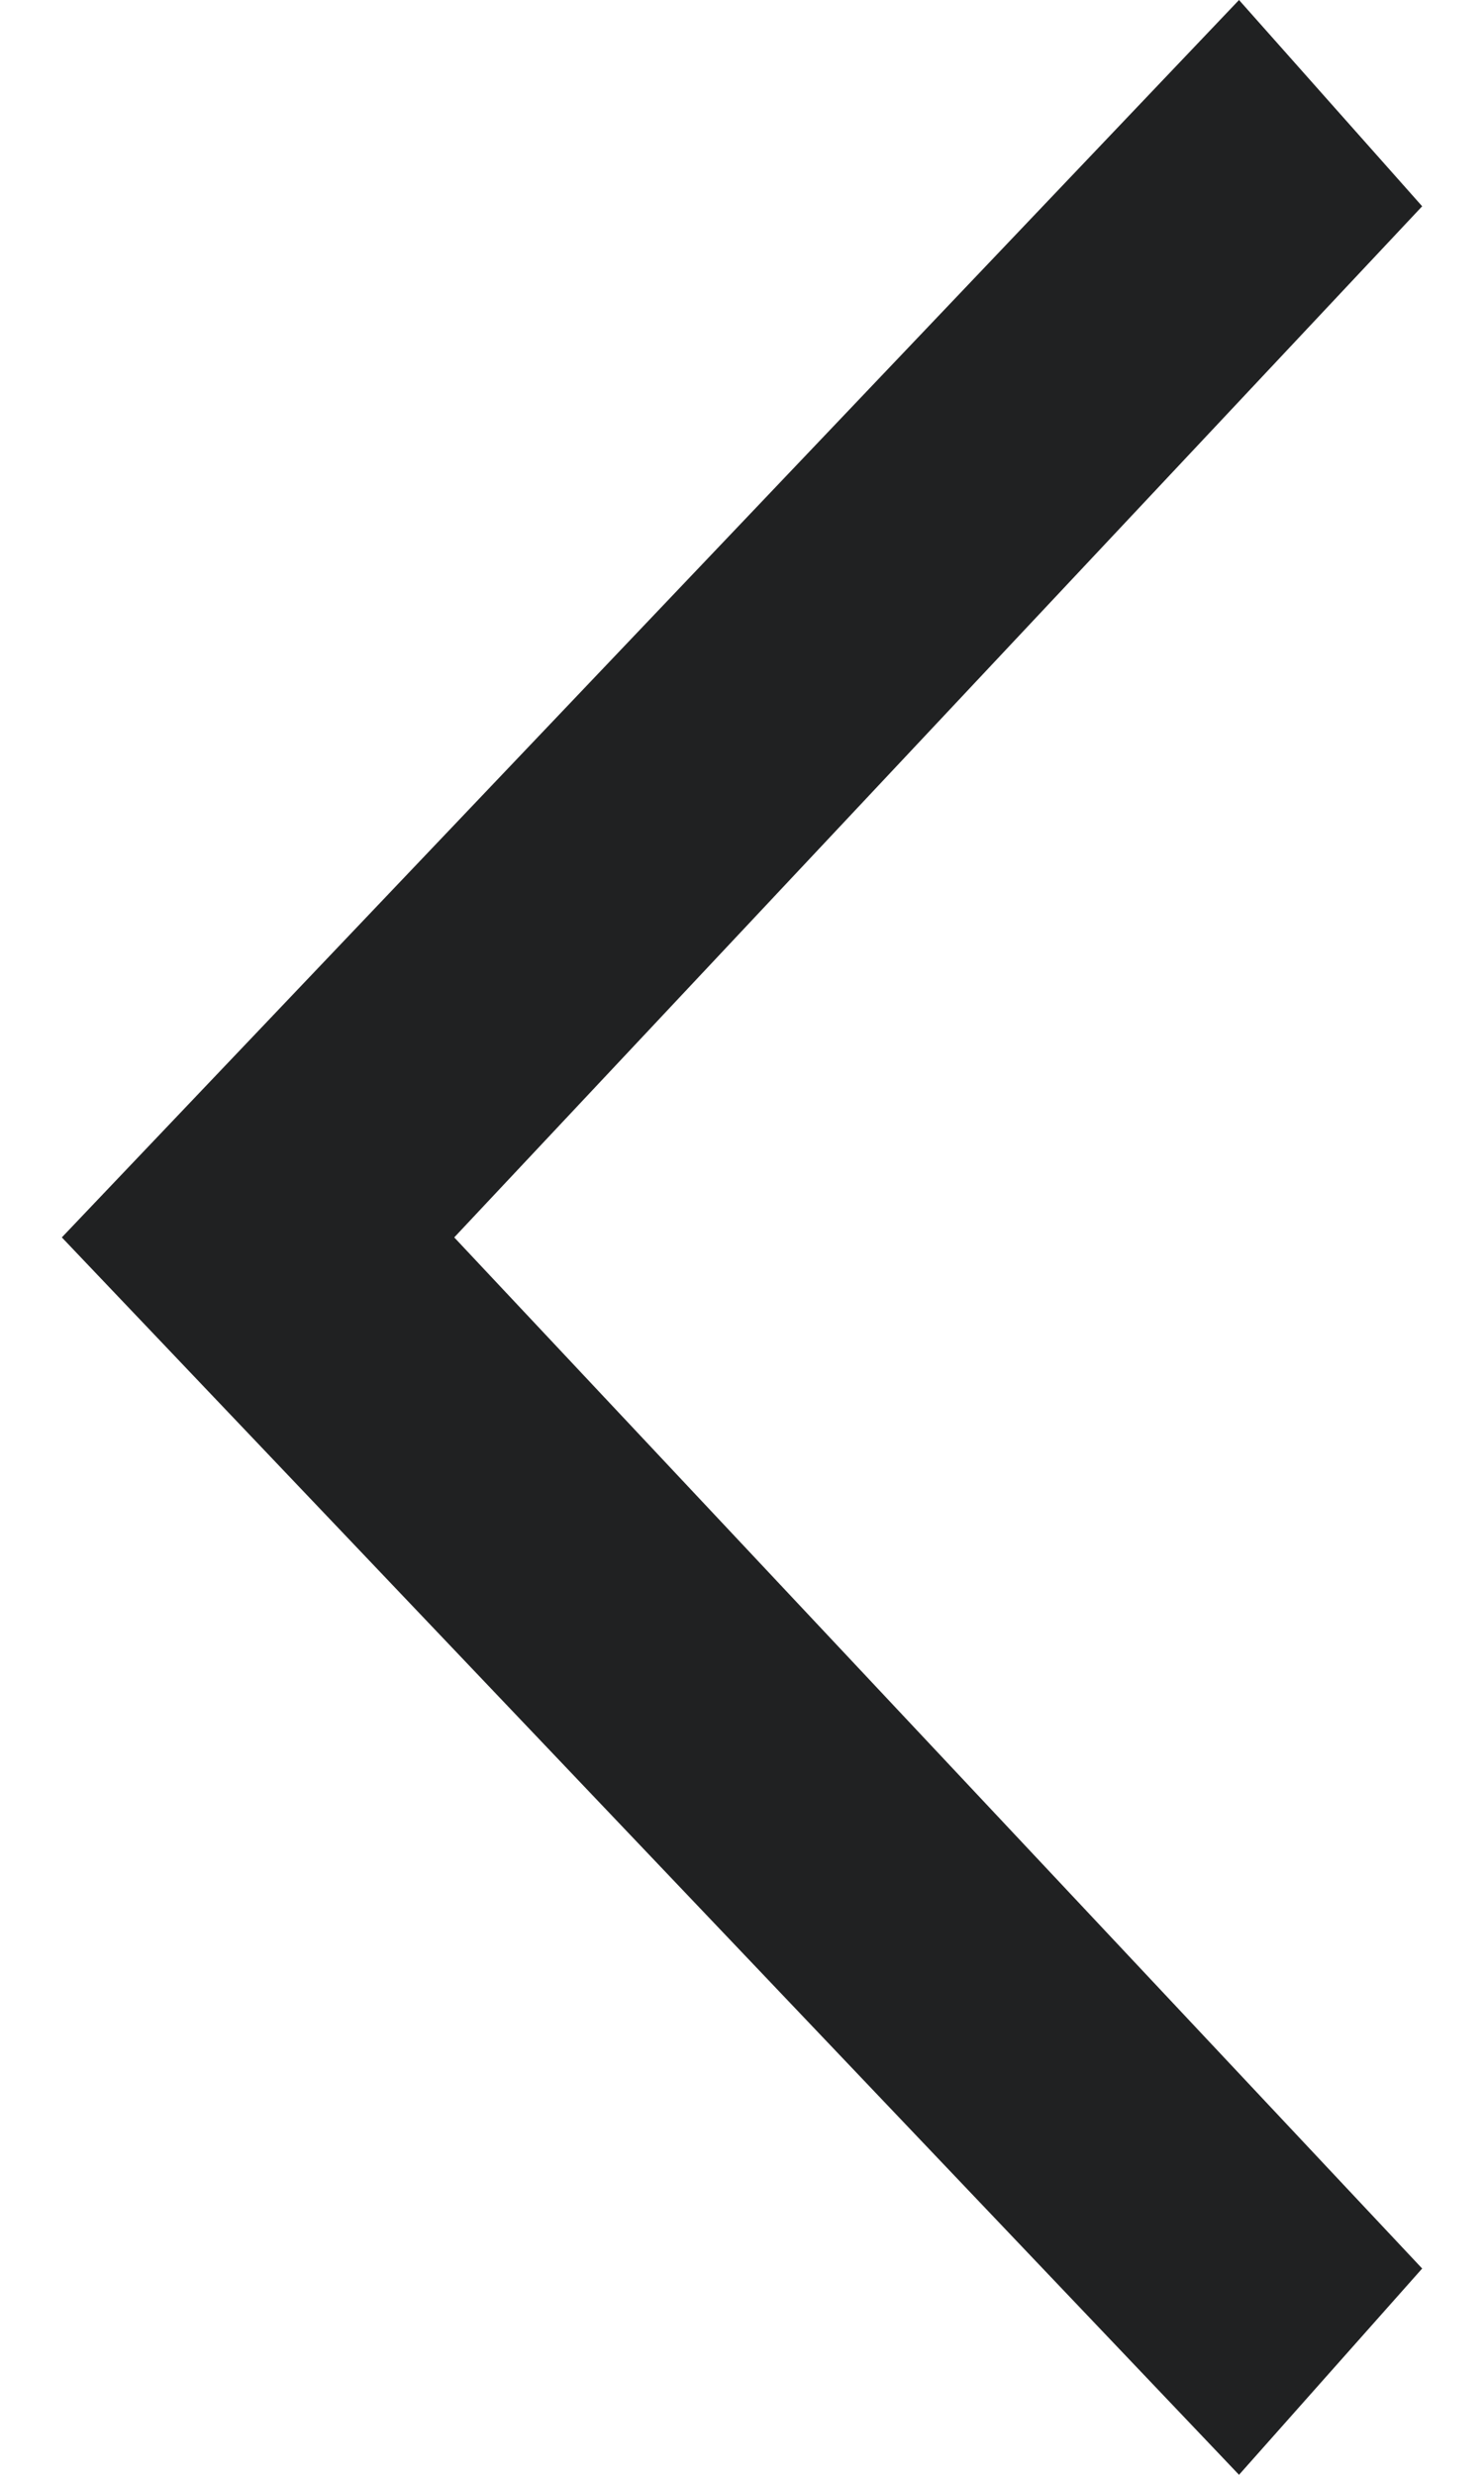 <svg width="12" height="20" viewBox="0 0 12 20" fill="none" xmlns="http://www.w3.org/2000/svg">
<path d="M0.5 10L10.019 20L11.5 18.333L3.673 10L11.5 1.667L10.019 -4.16099e-07L0.5 10Z" fill="#202122"/>
</svg>

